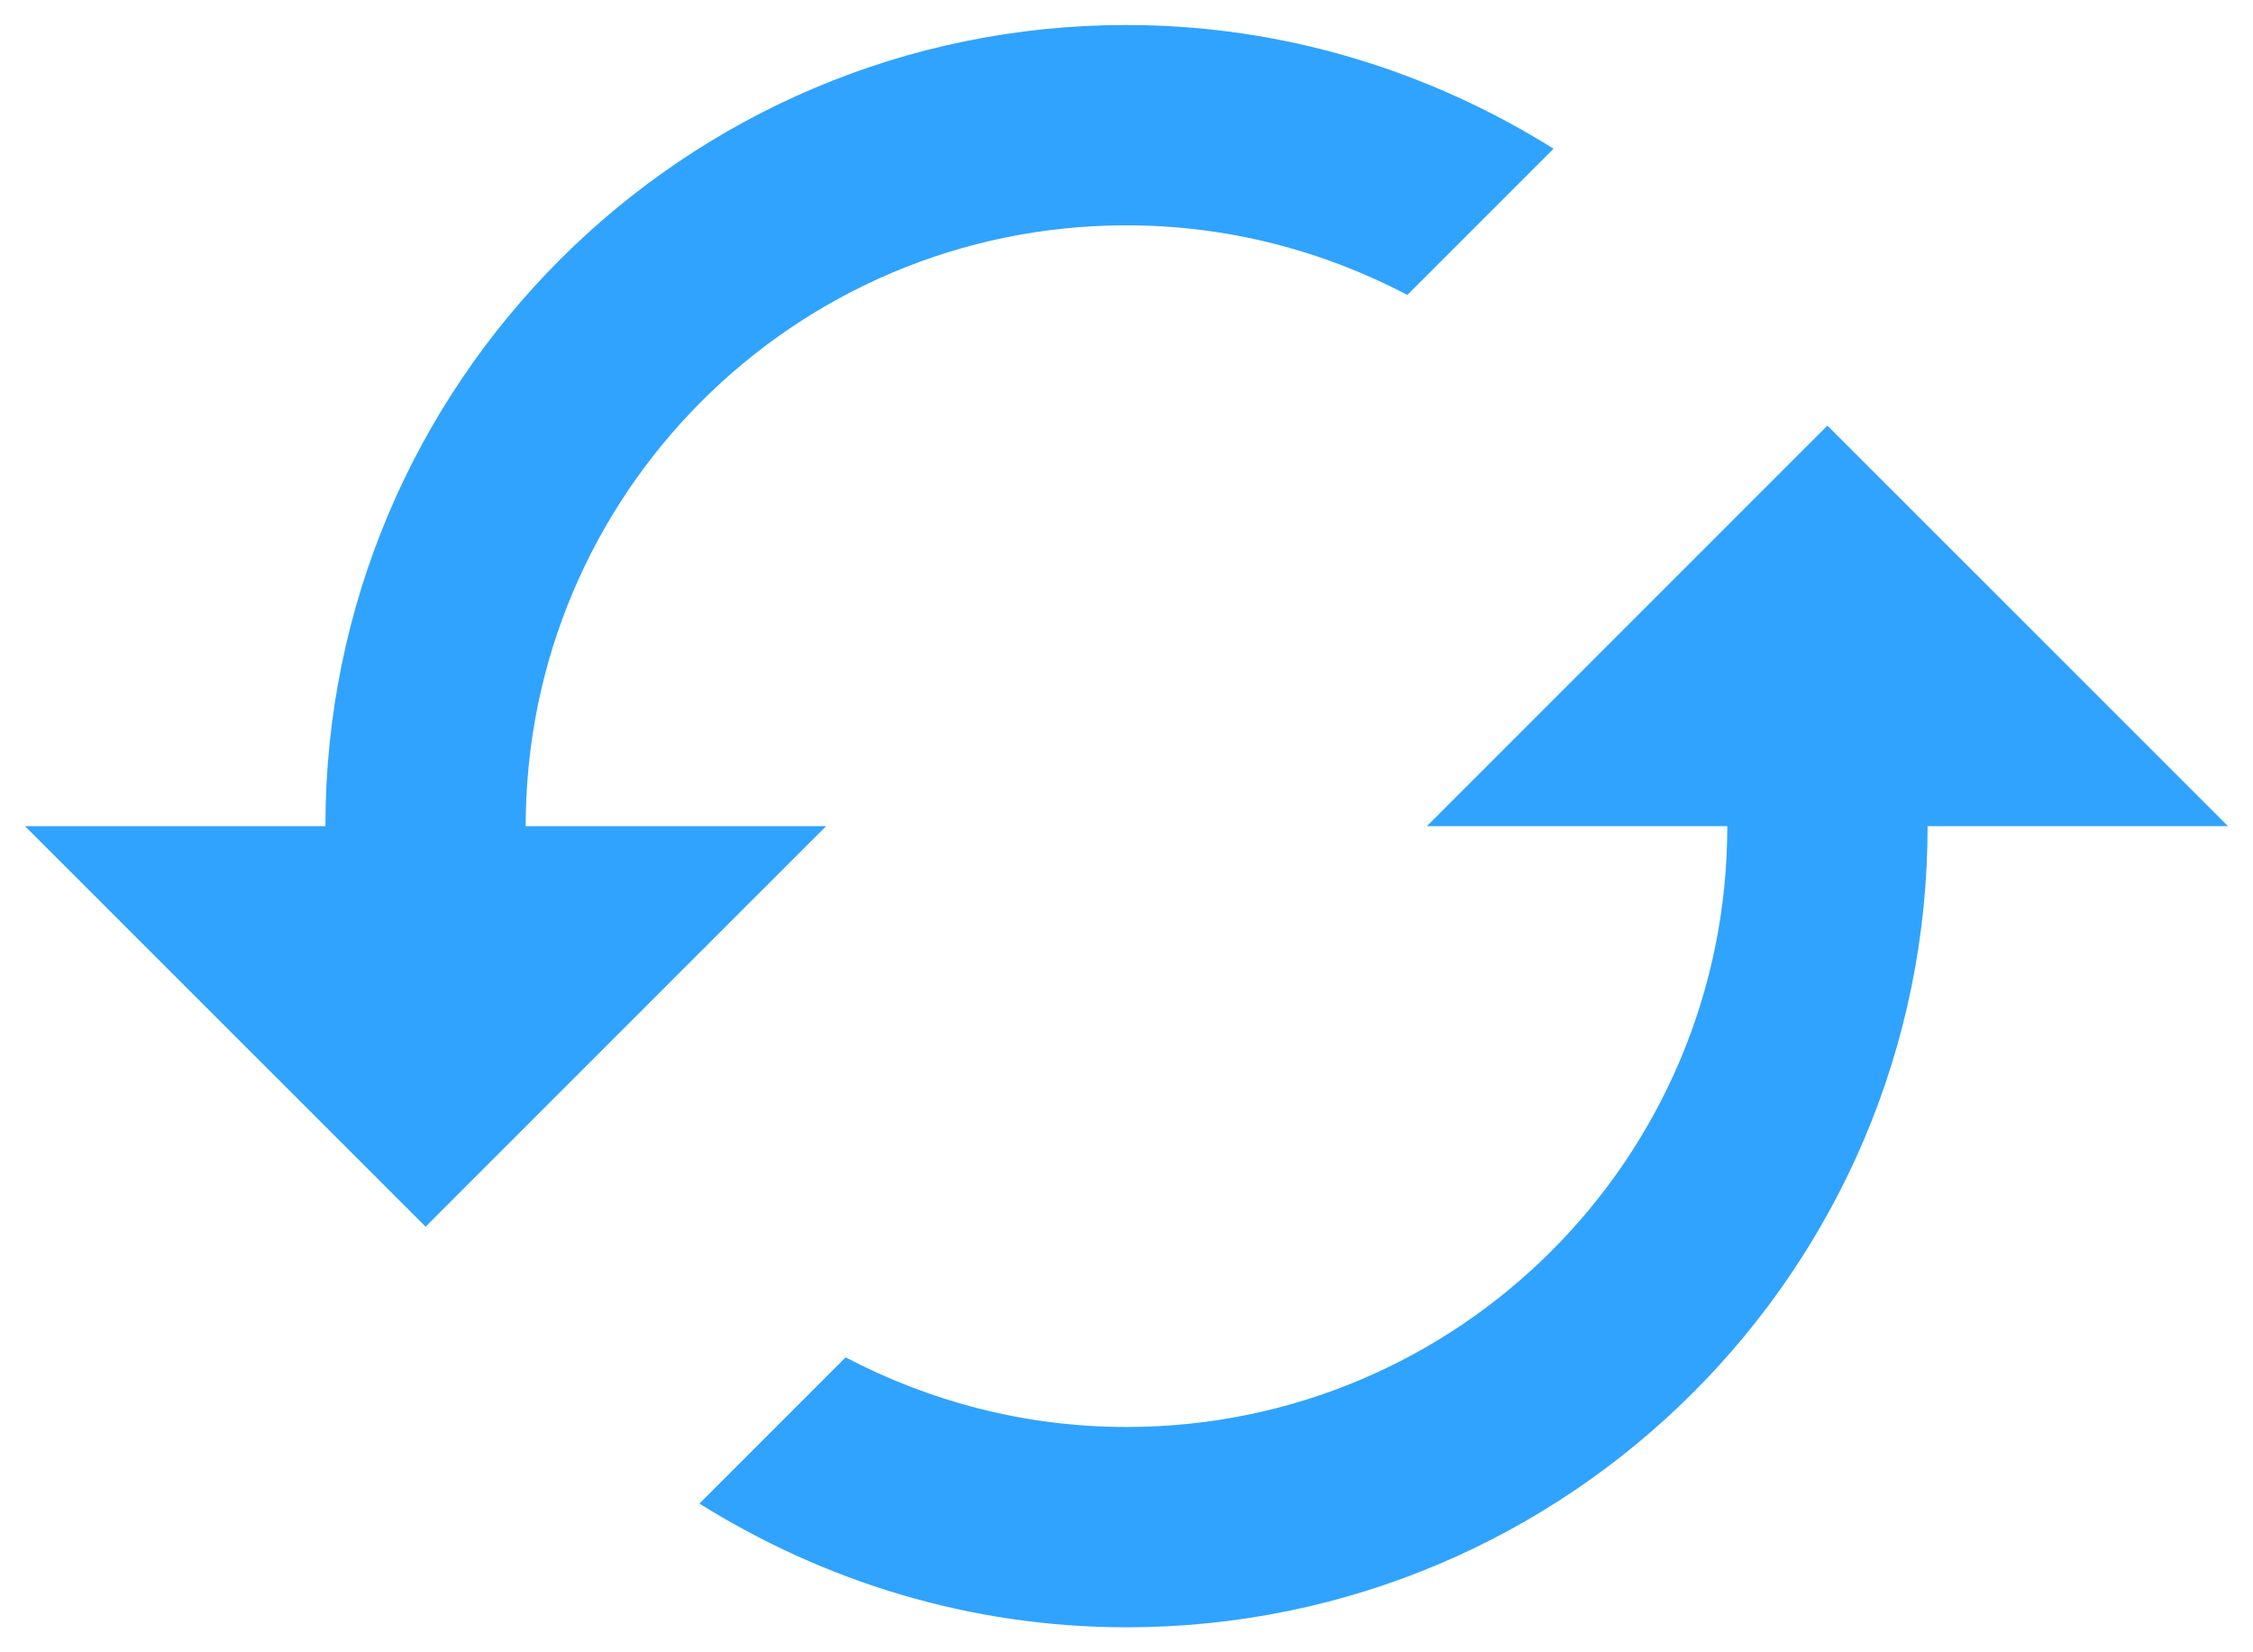 <?xml version="1.0" encoding="UTF-8" standalone="no"?>
<svg width="30px" height="22px" viewBox="0 0 30 22" version="1.1" xmlns="http://www.w3.org/2000/svg" xmlns:xlink="http://www.w3.org/1999/xlink">
    <!-- Generator: sketchtool 3.8.3 (29802) - http://www.bohemiancoding.com/sketch -->
    <title>C1095F82-38EC-48A8-89DA-3D5E9B36A579</title>
    <desc>Created with sketchtool.</desc>
    <defs></defs>
    <g id="App" stroke="none" stroke-width="1" fill="none" fill-rule="evenodd">
        <g id="Test" transform="translate(-85, -614)">
            <g id="Change" transform="translate(84, 609)">
                <g id="ic_cached_48px">
                    <path d="M25.333,10.667 L20,16 L24,16 C24,20.42 20.42,24 16,24 C14.647,24 13.38,23.66 12.26,23.073 L10.313,25.02 C11.967,26.053 13.907,26.667 16,26.667 C21.893,26.667 26.667,21.893 26.667,16 L30.667,16 L25.333,10.667 L25.333,10.667 Z M8,16 C8,11.58 11.58,8 16,8 C17.353,8 18.62,8.34 19.74,8.927 L21.687,6.98 C20.033,5.947 18.093,5.333 16,5.333 C10.107,5.333 5.333,10.107 5.333,16 L1.333,16 L6.667,21.333 L12,16 L8,16 L8,16 Z" id="Shape" fill="#30A3FE"></path>
                    <polygon id="Shape" points="0 0 32 0 32 32 0 32"></polygon>
                </g>
            </g>
        </g>
    </g>
</svg>